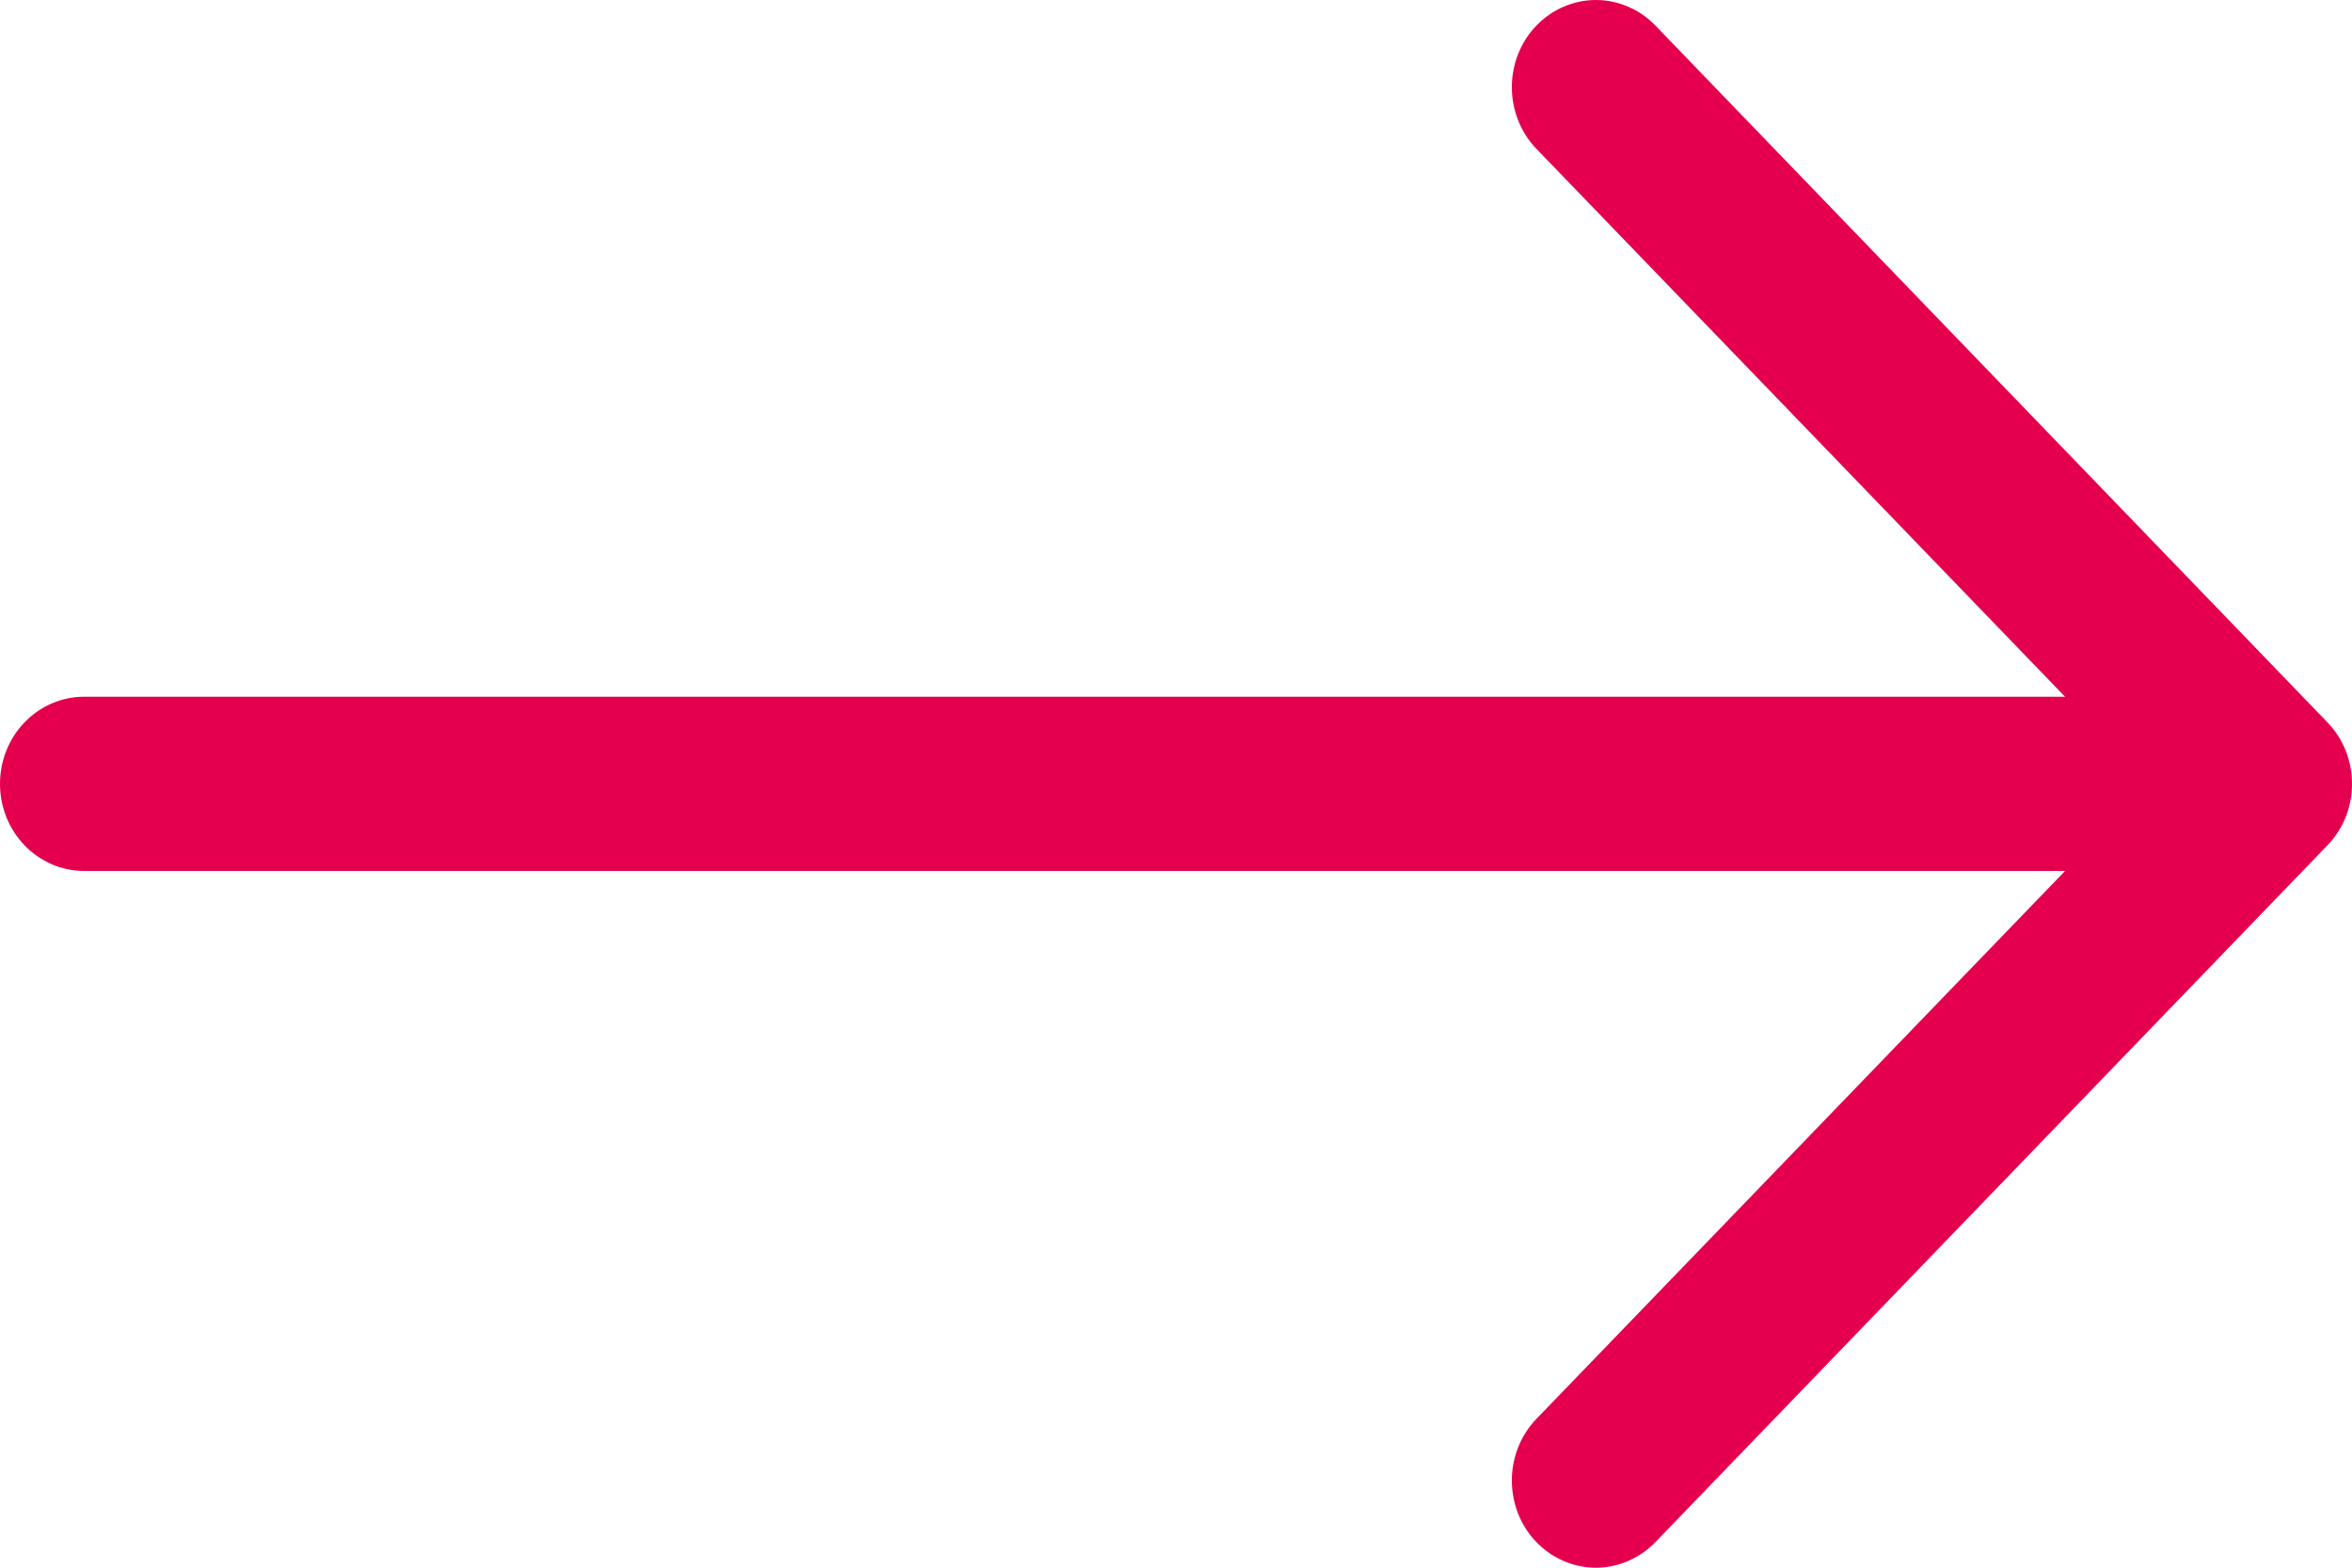 <svg width="24" height="16" viewBox="0 0 24 16" fill="none" xmlns="http://www.w3.org/2000/svg">
<path fill-rule="evenodd" clip-rule="evenodd" d="M0 8C0 7.764 0.09 7.538 0.251 7.372C0.412 7.205 0.63 7.111 0.857 7.111H21.072L15.678 1.519C15.598 1.437 15.535 1.338 15.492 1.23C15.449 1.122 15.427 1.007 15.427 0.89C15.427 0.773 15.449 0.657 15.492 0.549C15.535 0.441 15.598 0.343 15.678 0.261C15.758 0.178 15.852 0.112 15.956 0.068C16.06 0.023 16.172 0 16.285 0C16.397 0 16.509 0.023 16.613 0.068C16.717 0.112 16.812 0.178 16.892 0.261L23.748 7.371C23.828 7.453 23.891 7.551 23.935 7.659C23.978 7.767 24 7.883 24 8C24 8.117 23.978 8.233 23.935 8.341C23.891 8.449 23.828 8.547 23.748 8.629L16.892 15.739C16.812 15.822 16.717 15.887 16.613 15.932C16.509 15.977 16.397 16 16.285 16C16.172 16 16.06 15.977 15.956 15.932C15.852 15.887 15.758 15.822 15.678 15.739C15.598 15.657 15.535 15.559 15.492 15.451C15.449 15.343 15.427 15.227 15.427 15.11C15.427 14.993 15.449 14.877 15.492 14.77C15.535 14.662 15.598 14.563 15.678 14.481L21.072 8.889H0.857C0.63 8.889 0.412 8.795 0.251 8.628C0.09 8.462 0 8.236 0 8Z" fill="#E5004F"/>
</svg>
